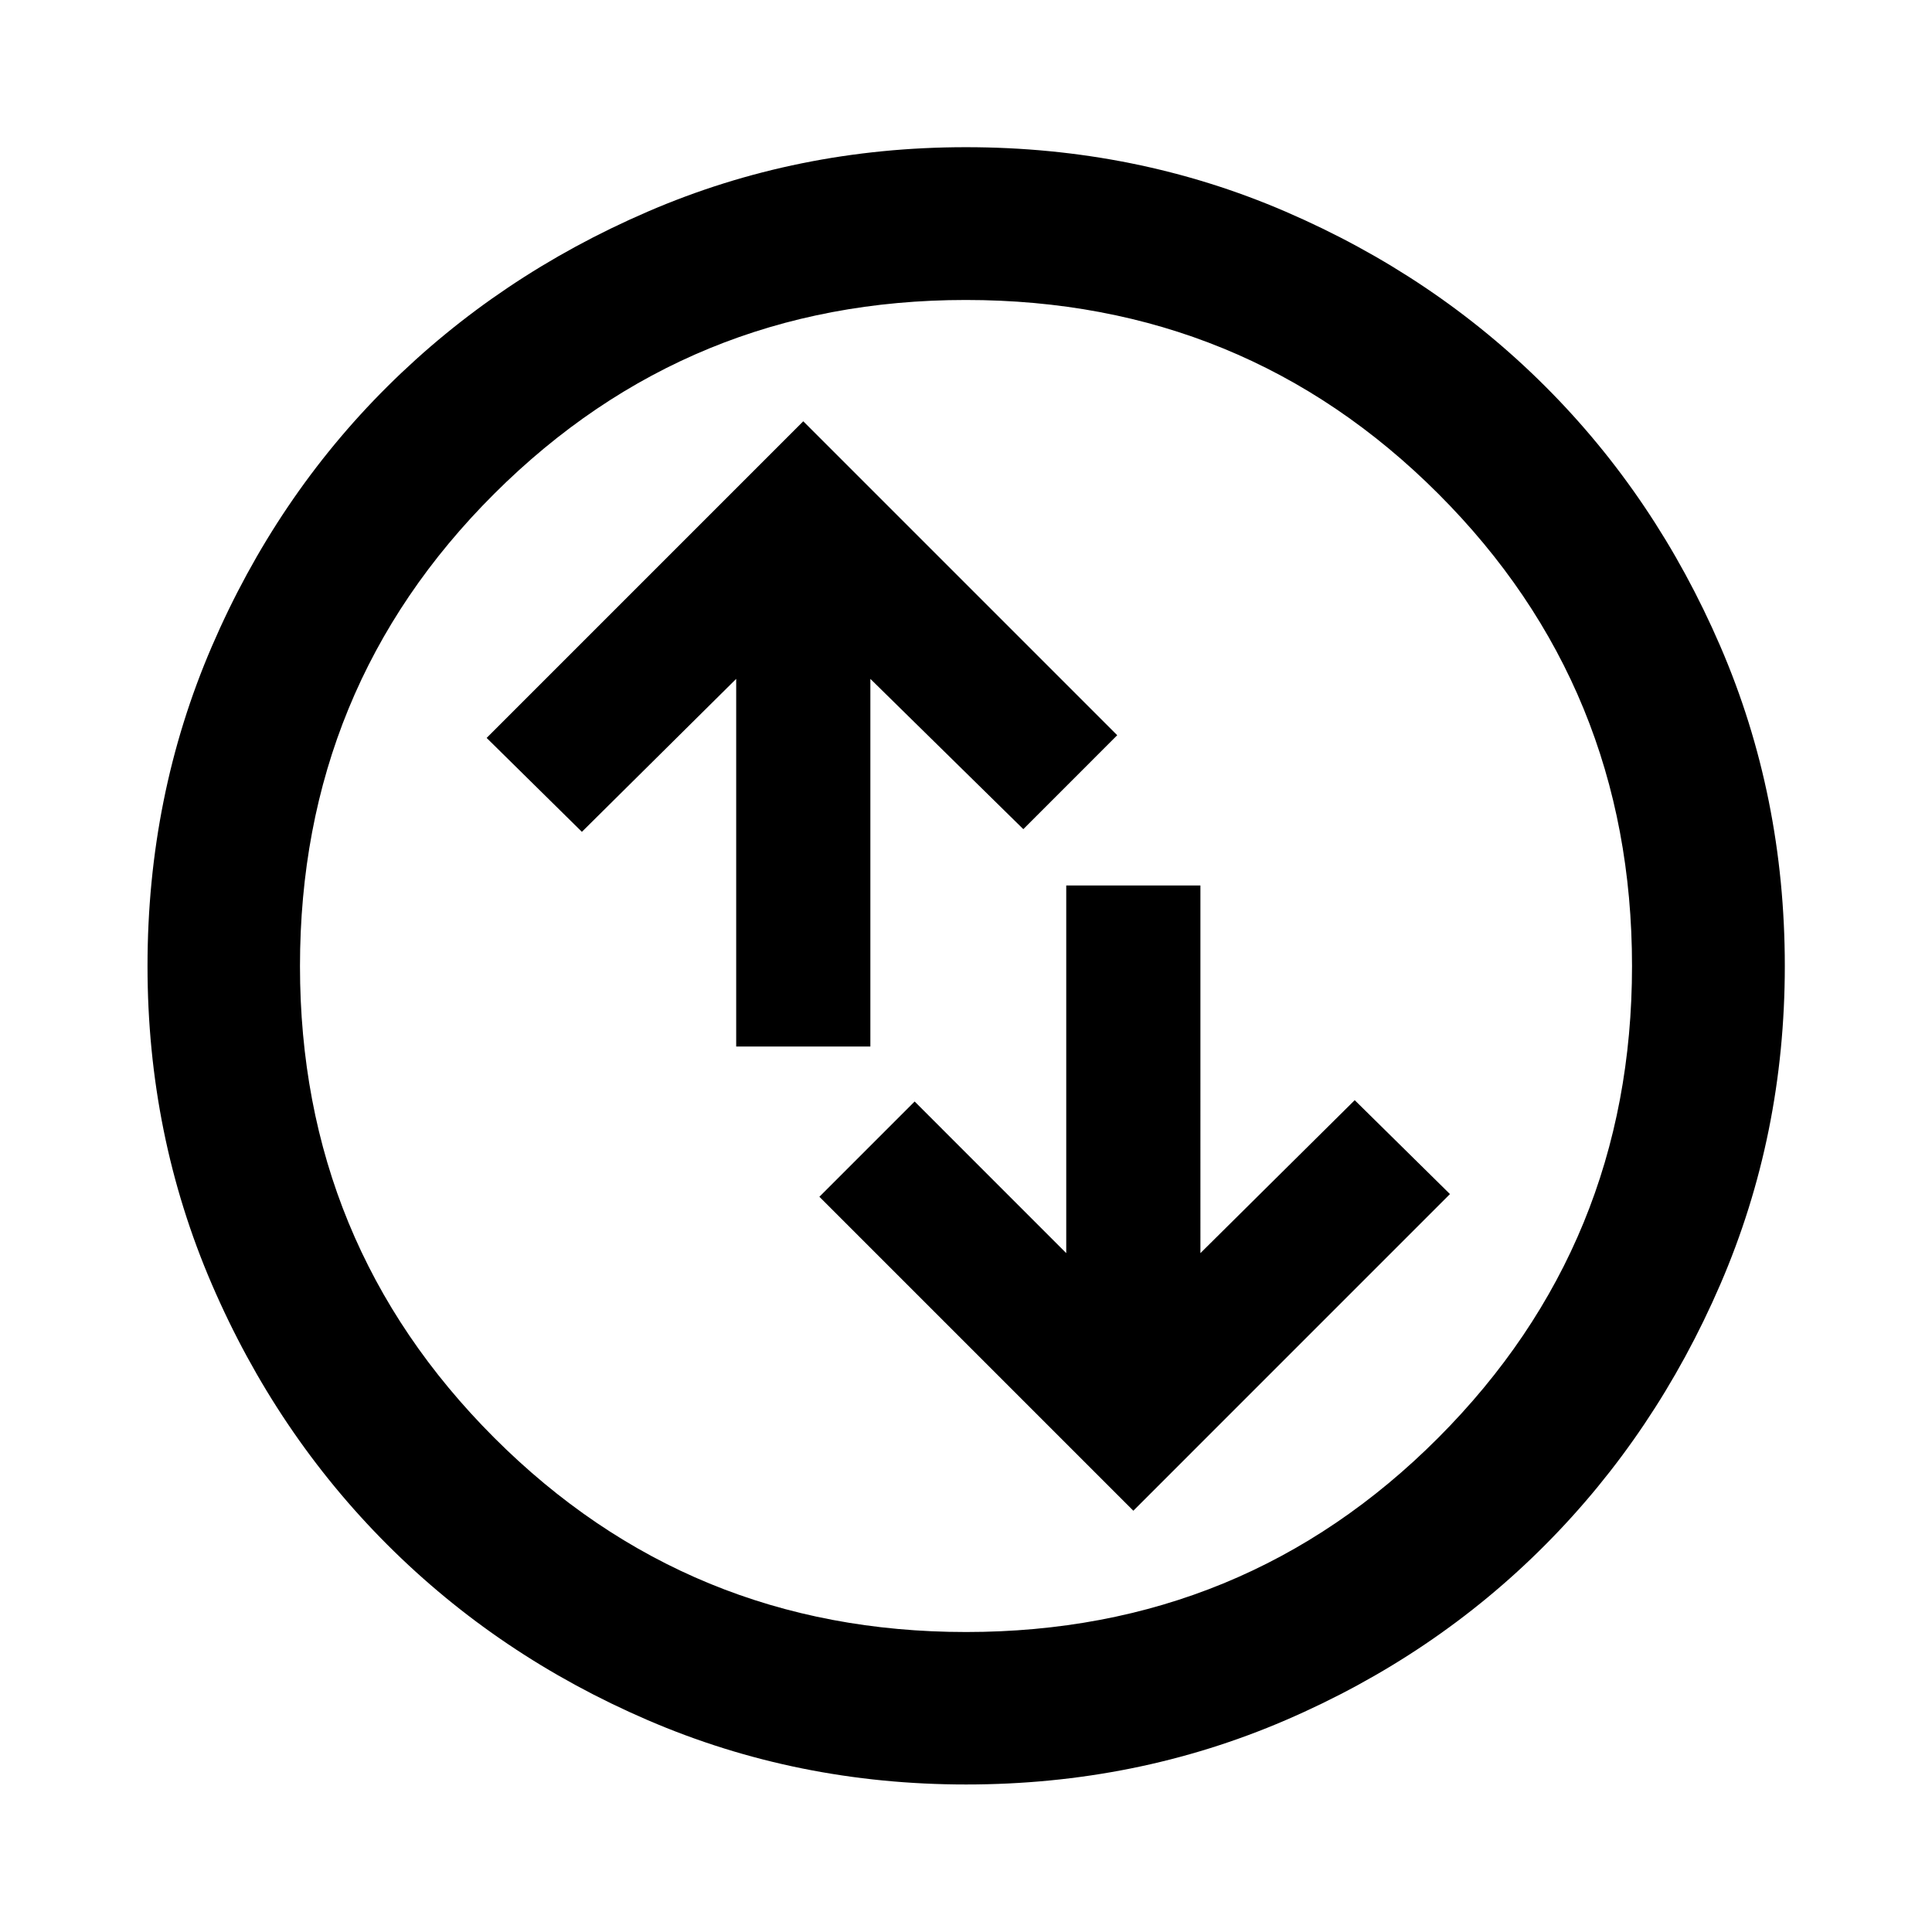 <svg xmlns="http://www.w3.org/2000/svg" height="40" viewBox="0 -960 960 960" width="40"><path d="m563.15-209.33 157.33-157.34-47.33-46.66-76.67 76V-520h-66.67v182.67l-75.33-75.34-47.33 47.34 156 156ZM365.81-440h66.67v-182.67l76 74.67 46.66-46.67-156-156-157.33 157.34 47.33 46.66 76.67-76V-440ZM480.02-73.3q-83.95 0-158.14-31.96-74.19-31.96-129.43-87.19-55.23-55.24-87.19-129.41Q73.3-396.03 73.3-479.98q0-84.61 31.96-158.81 31.96-74.19 87.17-129.1t129.39-86.94q74.18-32.03 158.14-32.03 84.63 0 158.85 32.02 74.21 32.02 129.1 86.91 54.9 54.88 86.92 129.08 32.03 74.2 32.03 158.85 0 83.97-32.03 158.16t-86.94 129.41q-54.91 55.21-129.08 87.17Q564.64-73.3 480.02-73.3Zm-.02-75.76q138.38 0 234.66-96.51 96.28-96.52 96.28-234.43 0-138.38-96.28-234.66t-234.74-96.28q-137.79 0-234.33 96.28-96.53 96.28-96.53 234.74 0 137.79 96.51 234.33 96.52 96.53 234.43 96.53ZM480-480Z"/></svg>